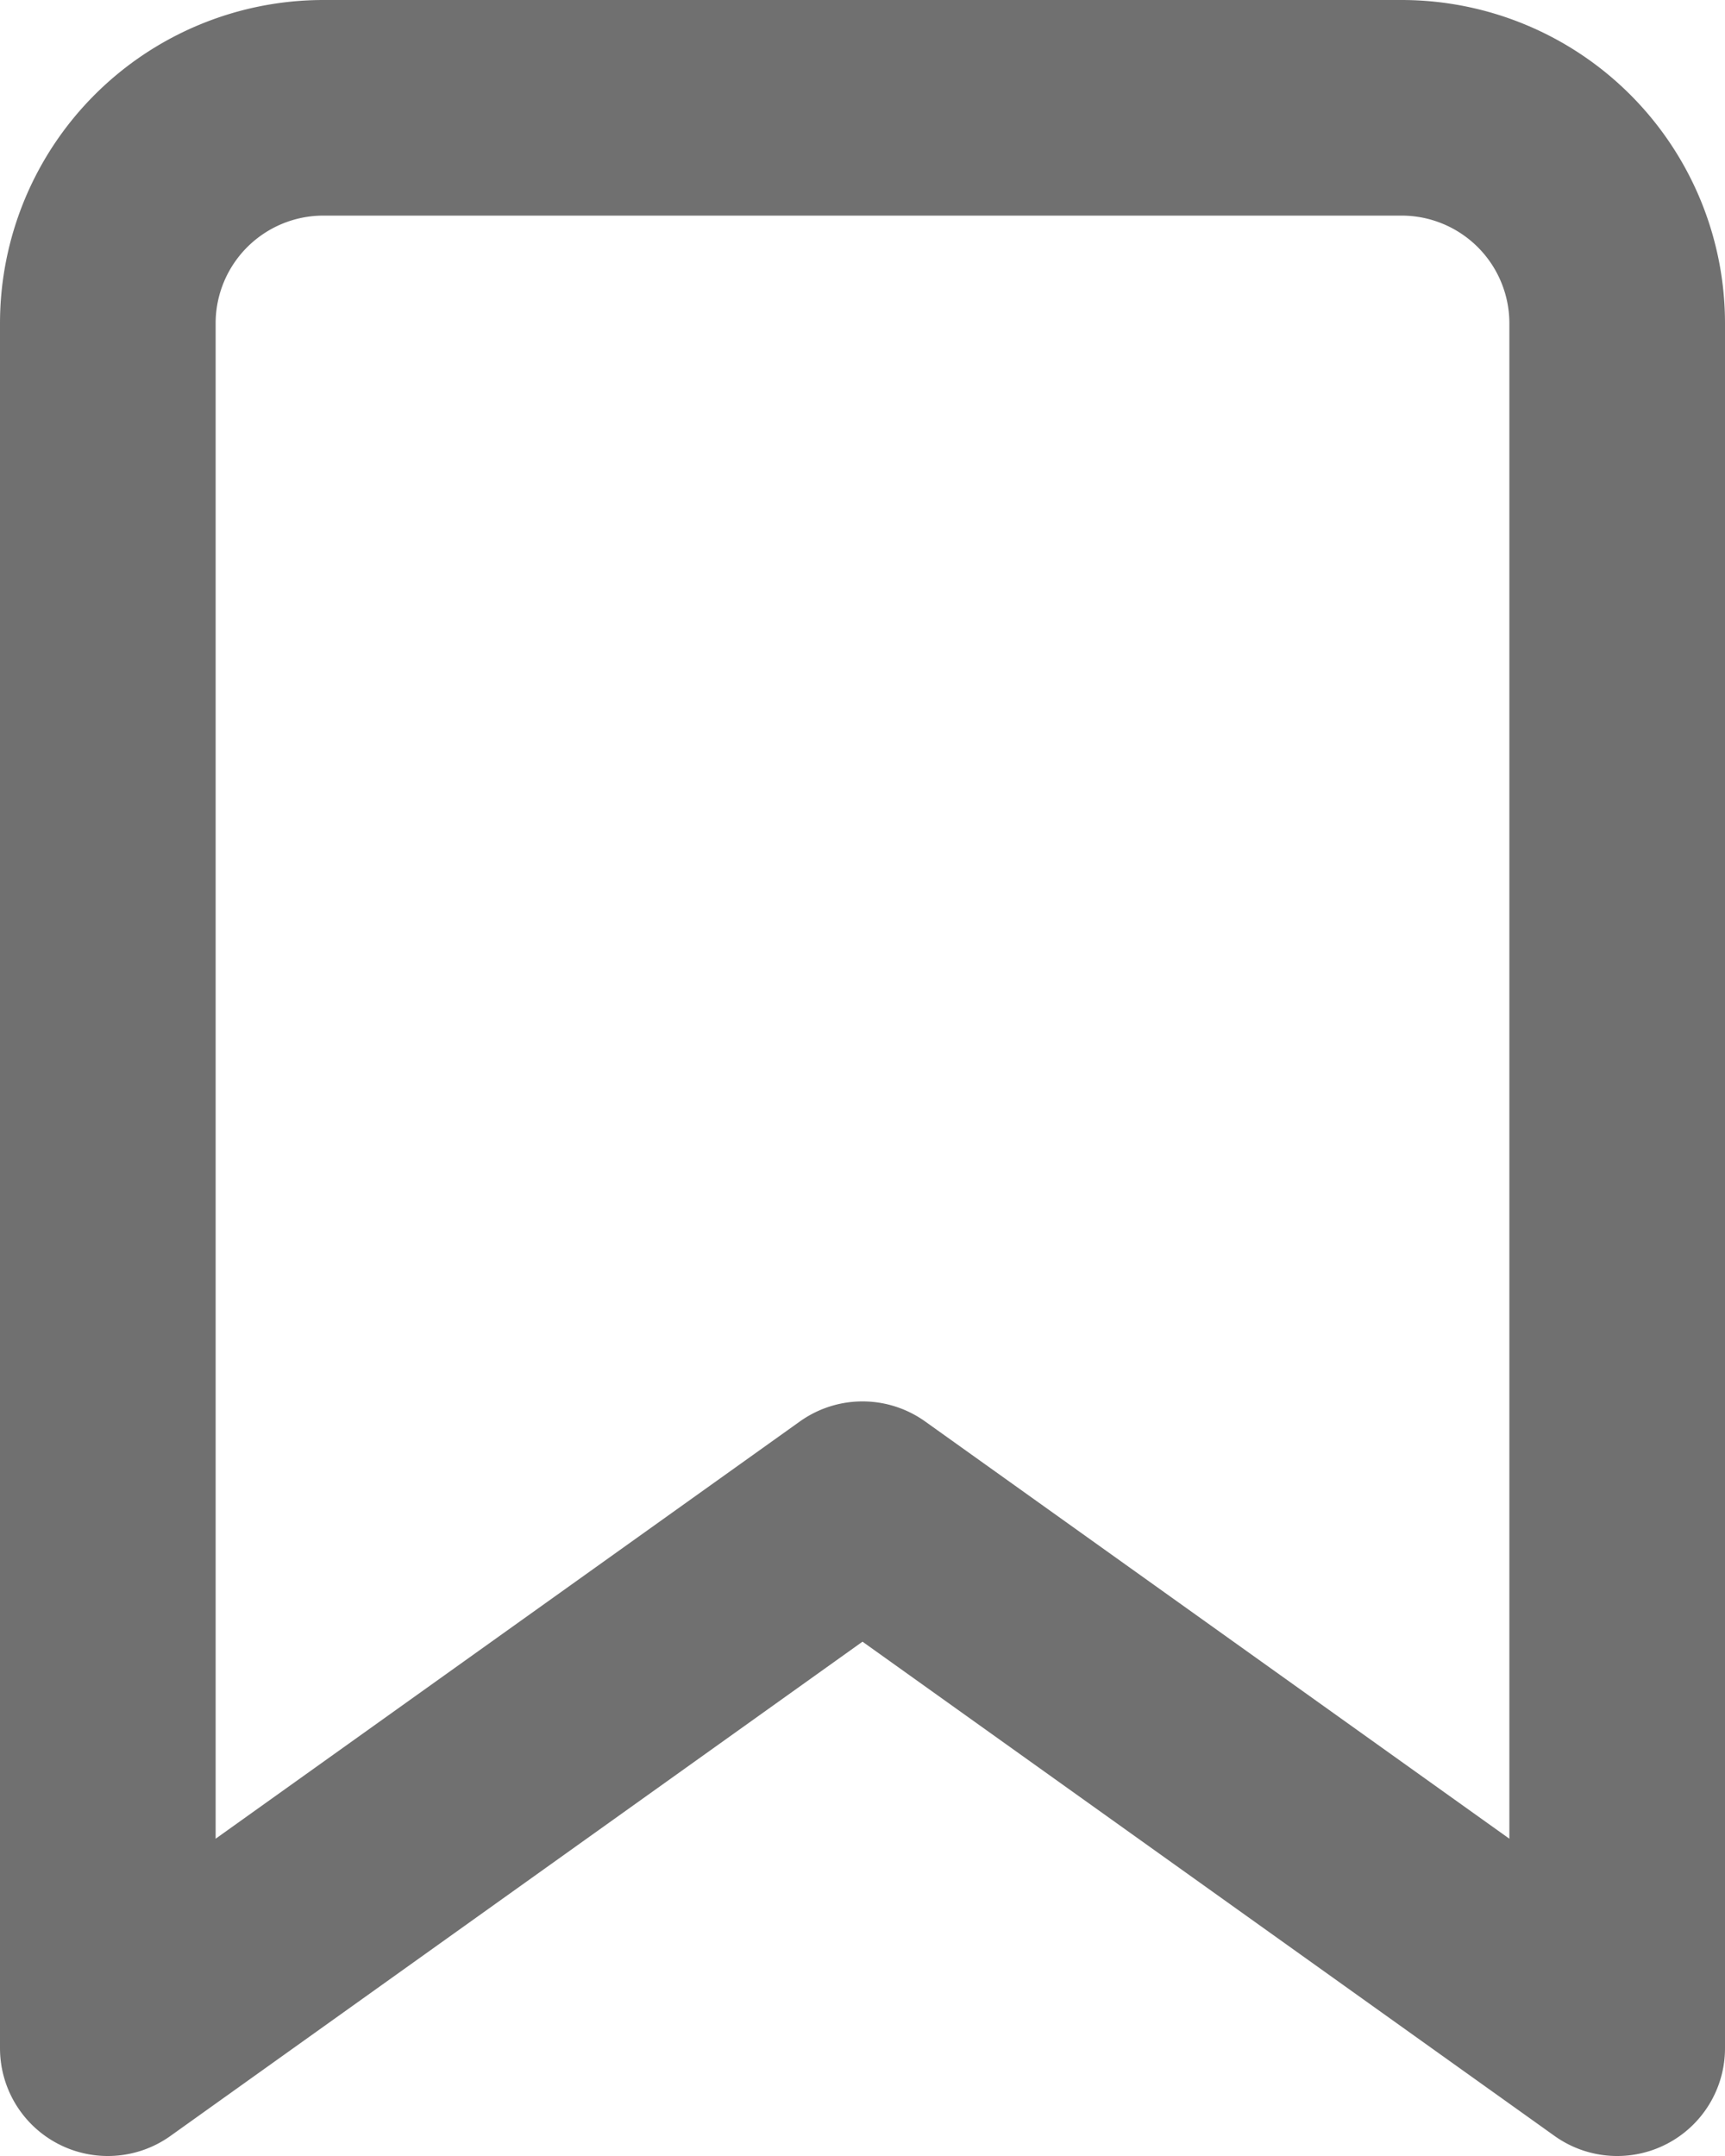 <svg xmlns="http://www.w3.org/2000/svg" width="24" height="30" viewBox="0 0 24 30">
  <path id="Icon_feather-bookmark" data-name="Icon feather-bookmark" d="M28.5,31.5,18,24,7.5,31.5V7.5a3,3,0,0,1,3-3h15a3,3,0,0,1,3,3Z" transform="translate(-6 -3)" fill="none" stroke="#707070" stroke-linecap="round" stroke-linejoin="round" stroke-width="3"/>
</svg>
